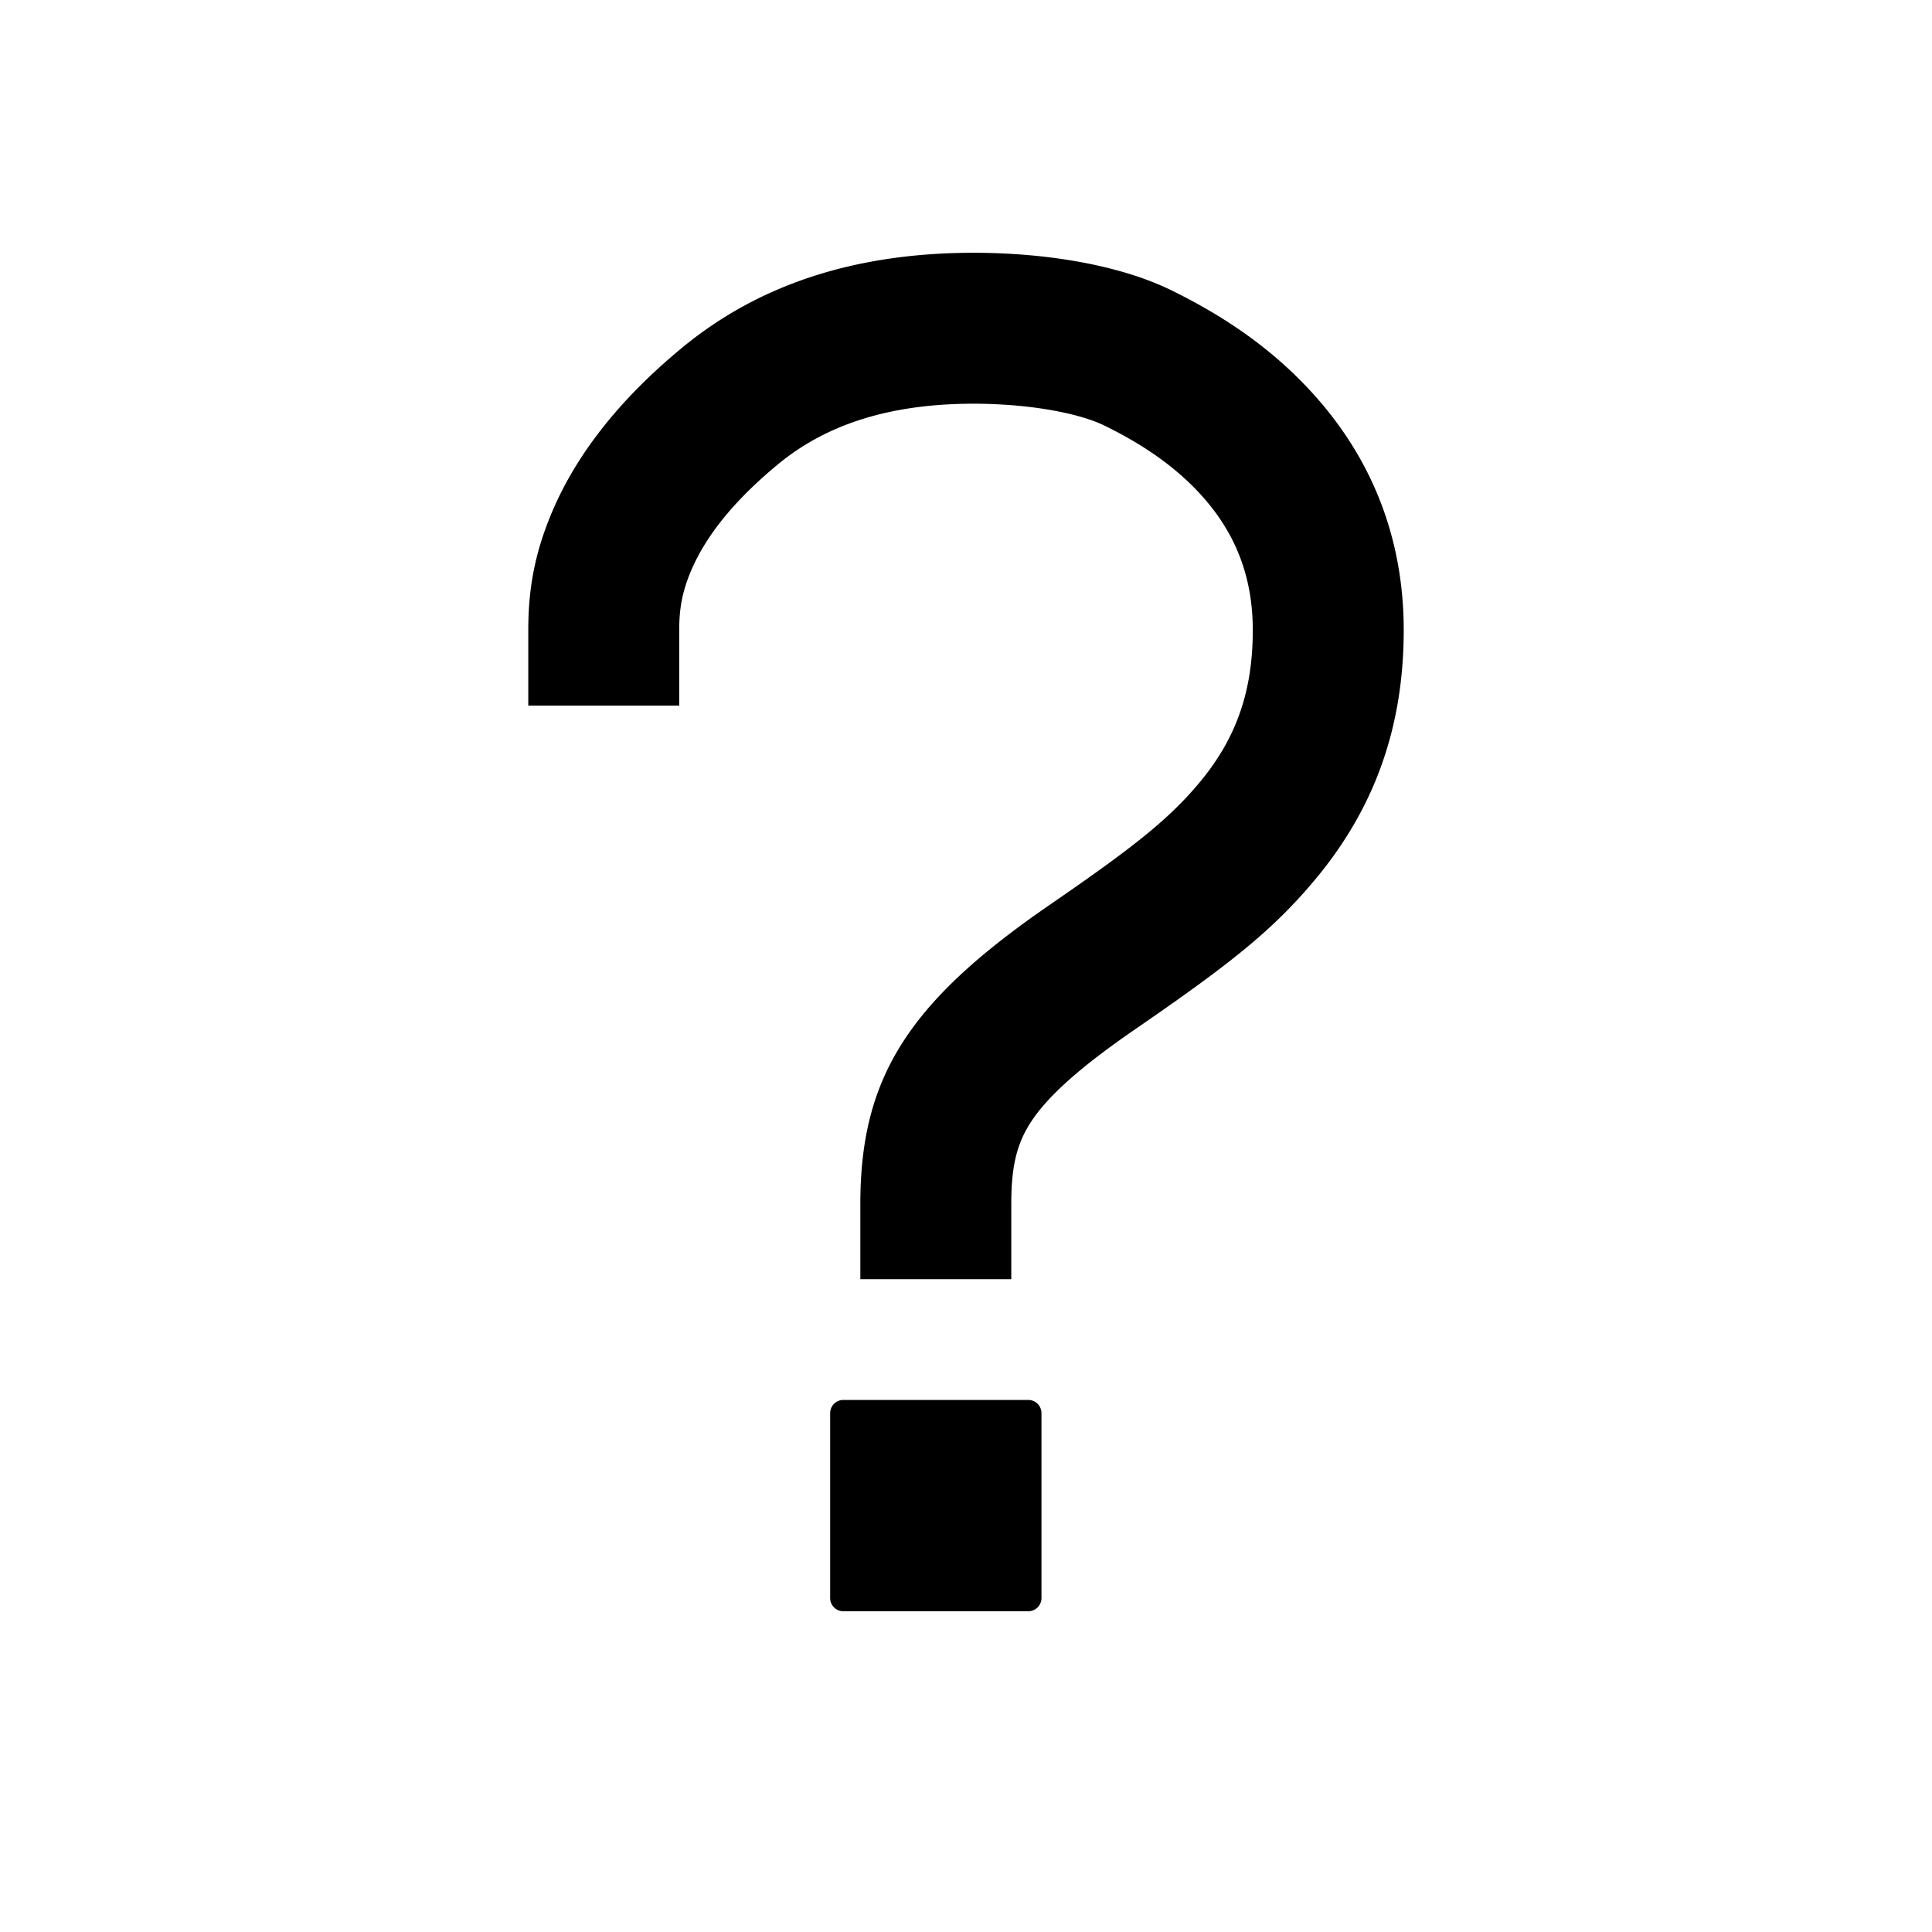 <svg xmlns="http://www.w3.org/2000/svg" width="512" height="512" fill="none"><path fill="currentColor" fill-rule="evenodd" d="M310.277 76.859c-13.518-6.59-33.476-10.116-54.523-9.858-28.614.391-54.006 7.855-74.935 25.106-16.891 13.923-28.127 28.504-34.498 43.525C141.542 146.898 140 156.527 140 167v20h40v-20l.003-.589c.051-5.263.805-9.651 3.141-15.158 3.773-8.894 11.041-18.325 23.117-28.28 13.082-10.783 29.806-15.699 50.012-15.975 15.257-.187 29.223 2.279 36.443 5.799 10.111 4.952 18.749 10.831 25.623 18.413C327.187 140.97 332 152.505 332 167c0 16.608-4.613 28.969-14.103 40.362l-.243.29c-7.694 9.164-16.69 16.392-36.744 30.261l-3.707 2.557C240.68 265.805 228 285.663 228 319v20h40l.002-20.603c.059-9.569 1.554-15.426 5.157-20.975 4.432-6.823 12.856-14.47 27.823-24.762l2.225-1.534c23.1-15.955 34.091-24.741 44.751-37.361l.673-.802C364.021 214.487 372 193.107 372 167c0-24.839-8.748-45.803-24.026-62.655-10.795-11.908-23.391-20.48-37.697-27.486M223.5 371a3.5 3.5 0 0 0-3.5 3.5v49a3.5 3.5 0 0 0 3.5 3.5h49a3.5 3.5 0 0 0 3.5-3.5v-49a3.5 3.5 0 0 0-3.5-3.5z" clip-rule="evenodd"/></svg>